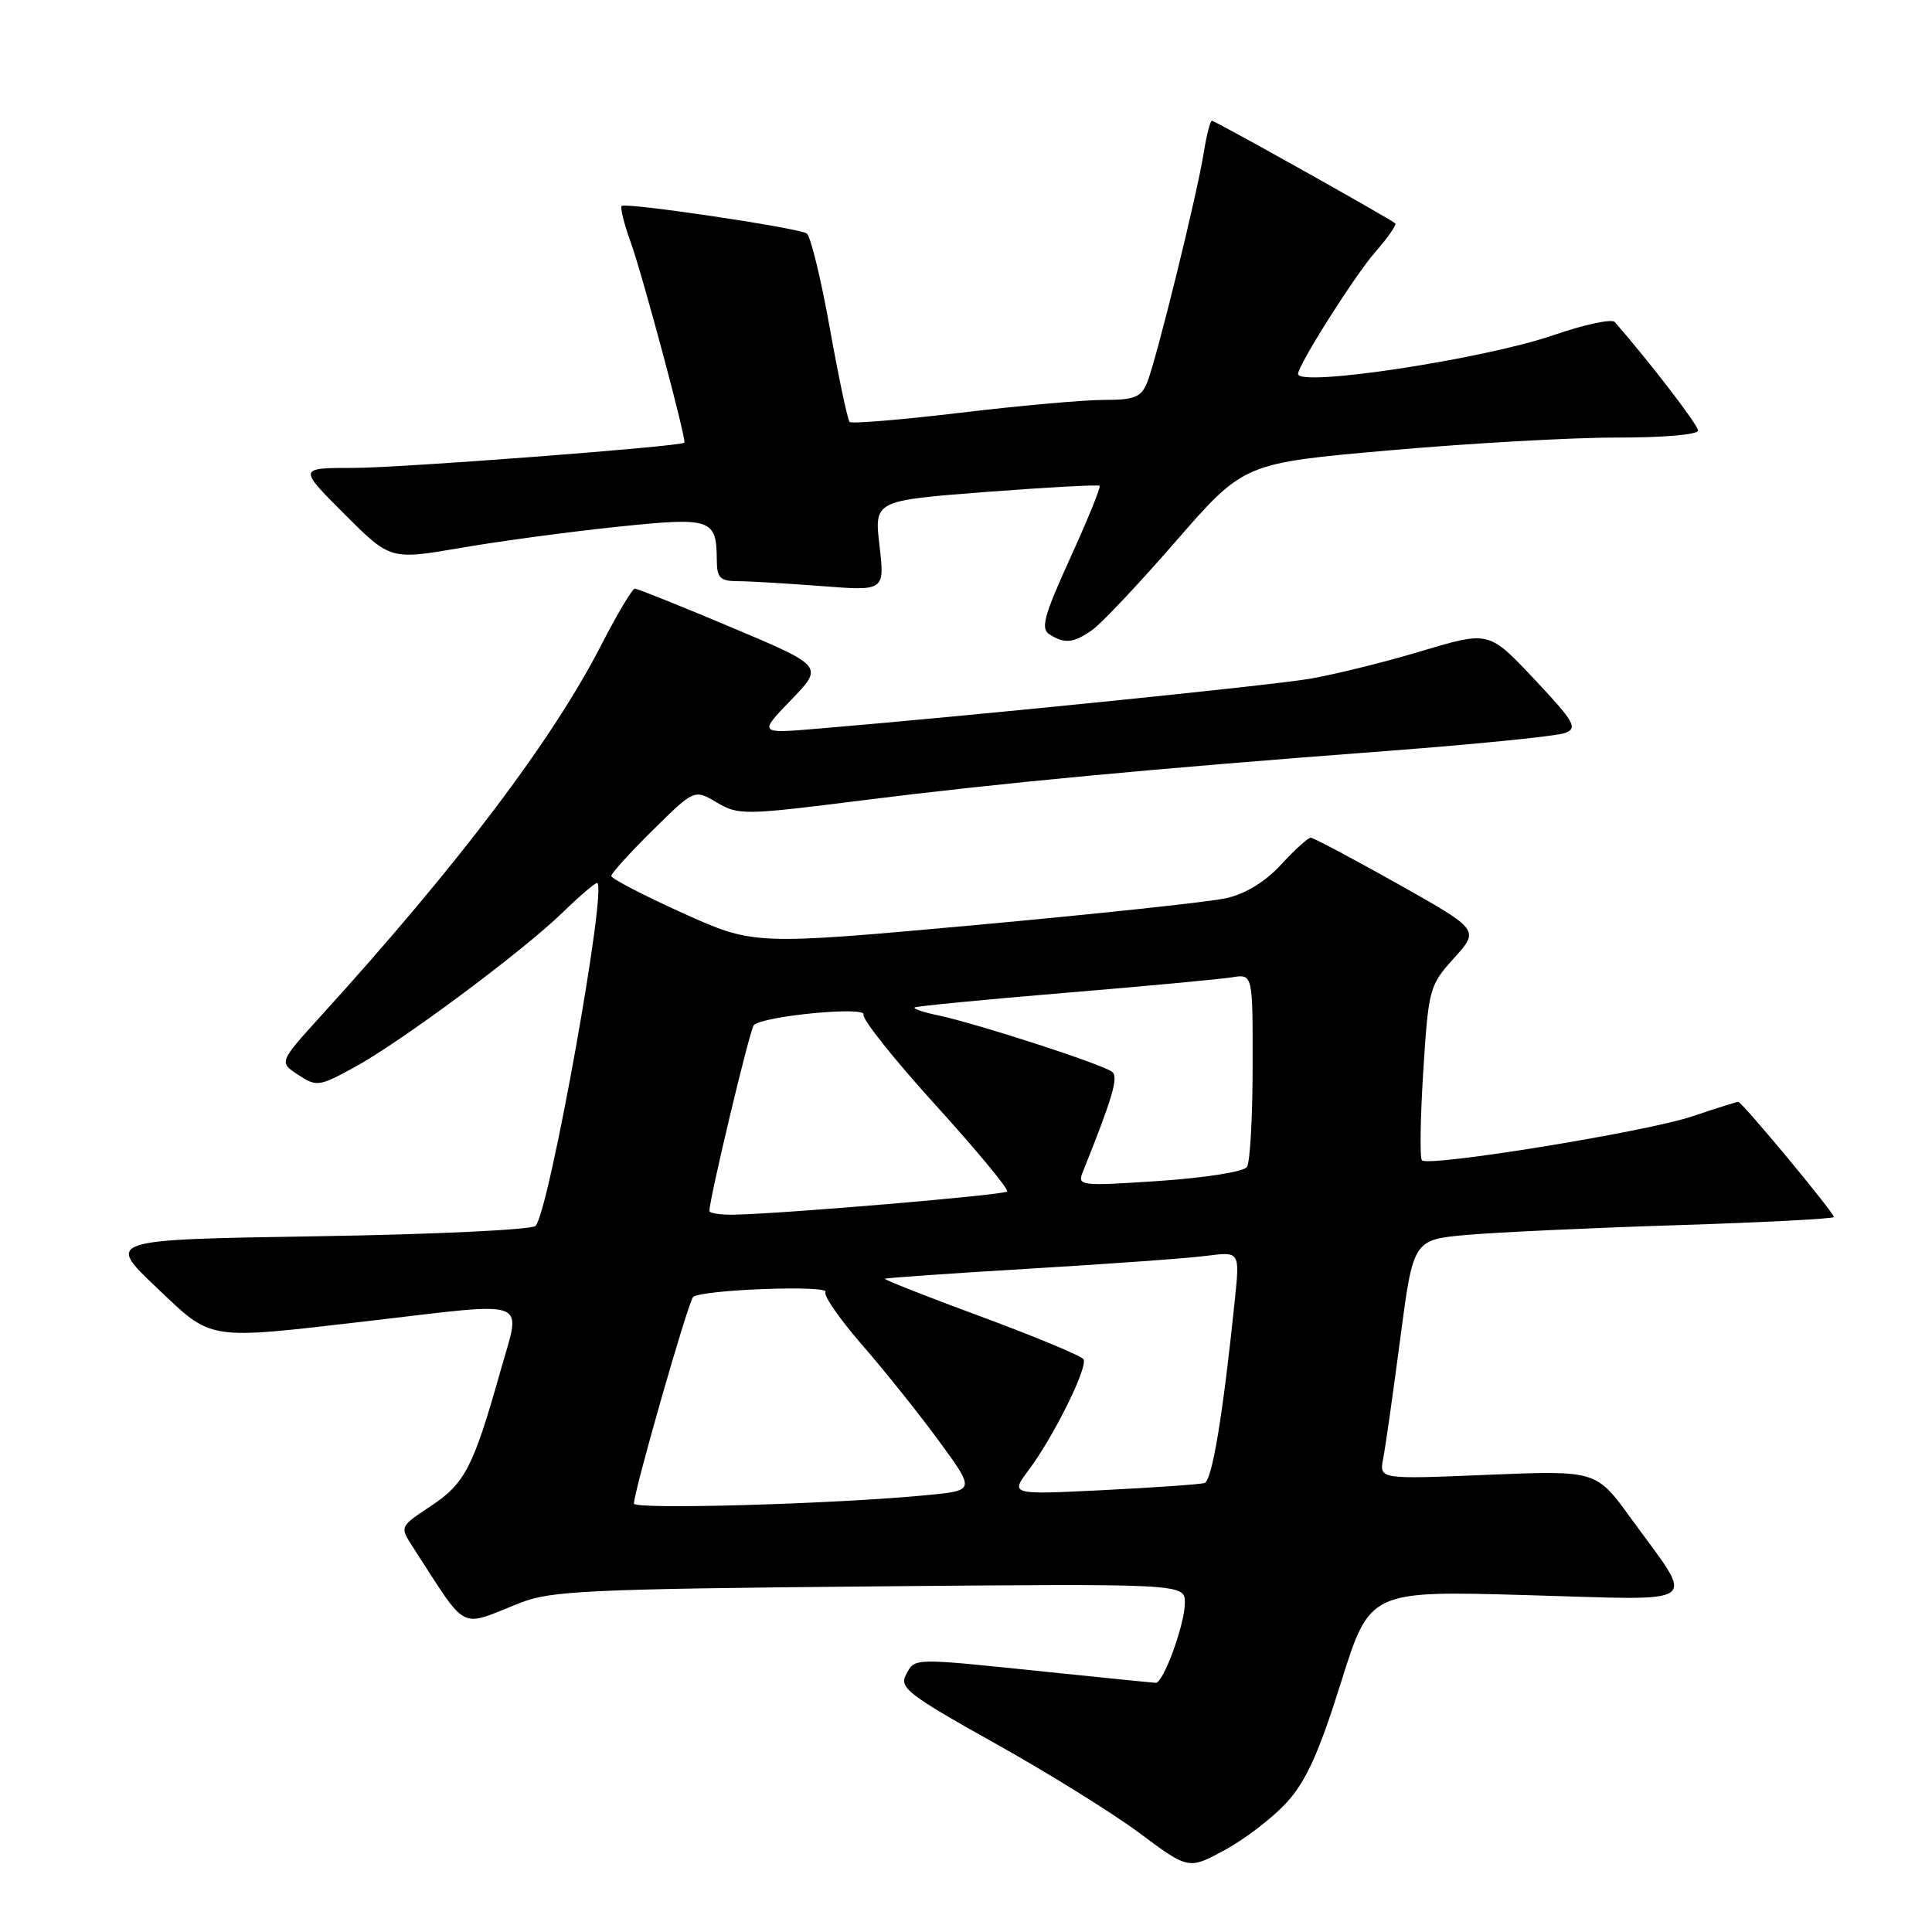 <?xml version="1.0" encoding="UTF-8" standalone="no"?>
<!DOCTYPE svg PUBLIC "-//W3C//DTD SVG 1.1//EN" "http://www.w3.org/Graphics/SVG/1.1/DTD/svg11.dtd" >
<svg xmlns="http://www.w3.org/2000/svg" xmlns:xlink="http://www.w3.org/1999/xlink" version="1.1" viewBox="0 0 256 256">
 <g >
 <path fill="currentColor"
d=" M 170.51 238.82 C 173.06 236.02 174.77 232.24 177.68 222.96 C 181.50 210.77 181.50 210.77 202.27 211.36 C 226.13 212.03 224.72 213.07 216.09 201.16 C 211.50 194.83 211.50 194.83 197.12 195.42 C 182.75 196.02 182.75 196.02 183.28 193.26 C 183.58 191.74 184.59 184.60 185.54 177.38 C 187.26 164.27 187.26 164.27 194.38 163.63 C 198.30 163.29 210.84 162.70 222.25 162.34 C 233.66 161.98 243.00 161.49 243.00 161.26 C 243.00 160.67 230.82 146.00 230.33 146.00 C 230.12 146.00 227.36 146.87 224.21 147.93 C 218.15 149.97 189.32 154.65 188.41 153.75 C 188.12 153.45 188.20 148.14 188.59 141.94 C 189.29 130.97 189.40 130.57 192.68 126.94 C 196.04 123.21 196.04 123.21 185.18 117.10 C 179.21 113.75 174.03 111.00 173.68 111.00 C 173.32 111.00 171.56 112.60 169.76 114.55 C 167.68 116.82 165.06 118.43 162.50 119.01 C 160.30 119.51 145.31 121.11 129.20 122.58 C 99.89 125.24 99.89 125.24 90.45 120.98 C 85.25 118.63 81.00 116.42 81.00 116.07 C 81.00 115.72 83.47 112.99 86.50 110.00 C 92.00 104.57 92.00 104.57 94.99 106.34 C 97.86 108.03 98.64 108.02 114.24 106.05 C 132.55 103.75 152.47 101.87 184.00 99.49 C 195.82 98.59 206.36 97.53 207.40 97.12 C 209.09 96.47 208.60 95.63 203.30 89.99 C 197.29 83.60 197.29 83.60 188.40 86.26 C 183.50 87.73 176.80 89.39 173.50 89.95 C 168.12 90.85 129.24 94.80 108.50 96.54 C 100.50 97.22 100.50 97.22 104.82 92.75 C 109.14 88.28 109.14 88.28 96.94 83.14 C 90.23 80.31 84.46 78.00 84.12 78.00 C 83.78 78.01 81.80 81.33 79.71 85.39 C 73.20 98.08 60.78 114.52 42.52 134.62 C 36.96 140.75 36.96 140.75 39.51 142.42 C 41.96 144.02 42.27 143.98 46.96 141.42 C 53.07 138.10 69.16 126.14 74.54 120.92 C 76.76 118.76 78.82 117.00 79.11 117.00 C 80.58 117.00 72.76 160.63 70.96 162.44 C 70.45 162.95 57.43 163.57 42.04 163.81 C 14.05 164.26 14.05 164.26 20.78 170.64 C 28.25 177.72 27.15 177.55 49.00 175.02 C 70.67 172.50 69.07 171.88 66.31 181.68 C 62.72 194.41 61.61 196.57 57.06 199.58 C 52.98 202.28 52.97 202.30 54.65 204.90 C 62.14 216.45 60.62 215.66 69.00 212.36 C 72.99 210.79 78.24 210.55 115.25 210.21 C 157.00 209.83 157.00 209.83 157.00 212.39 C 157.00 215.22 154.16 223.01 153.14 222.98 C 152.79 222.97 146.20 222.31 138.50 221.51 C 120.70 219.67 121.26 219.65 120.05 221.91 C 119.13 223.63 120.34 224.56 131.76 230.95 C 138.77 234.86 147.43 240.24 151.00 242.90 C 157.50 247.74 157.50 247.74 162.32 245.12 C 164.98 243.68 168.66 240.85 170.51 238.82 Z  M 144.72 83.48 C 145.92 82.65 150.93 77.33 155.85 71.67 C 164.82 61.37 164.82 61.37 184.16 59.67 C 194.80 58.73 208.34 57.97 214.25 57.98 C 220.37 57.99 225.00 57.59 225.00 57.05 C 225.00 56.31 218.70 48.10 213.97 42.67 C 213.57 42.22 209.93 43.00 205.87 44.40 C 196.75 47.56 172.00 51.33 172.00 49.55 C 172.00 48.37 179.53 36.47 182.22 33.41 C 183.89 31.50 185.09 29.78 184.88 29.60 C 184.14 28.95 161.01 16.00 160.59 16.00 C 160.36 16.00 159.87 17.91 159.50 20.25 C 158.62 25.80 153.18 47.86 151.98 50.75 C 151.19 52.64 150.28 53.00 146.27 52.99 C 143.65 52.99 135.10 53.75 127.28 54.69 C 119.46 55.62 112.84 56.17 112.58 55.91 C 112.31 55.64 111.13 50.04 109.95 43.46 C 108.77 36.88 107.40 31.24 106.89 30.93 C 105.66 30.17 82.88 26.79 82.37 27.29 C 82.16 27.51 82.69 29.67 83.57 32.09 C 85.17 36.54 91.00 58.33 90.68 58.66 C 90.16 59.17 53.07 62.00 46.83 62.00 C 39.52 62.00 39.52 62.00 45.62 68.10 C 51.72 74.20 51.72 74.20 61.09 72.59 C 66.25 71.70 75.57 70.45 81.81 69.80 C 94.30 68.50 94.95 68.72 94.98 74.25 C 95.00 76.58 95.42 77.00 97.75 77.01 C 99.26 77.01 104.26 77.31 108.87 77.66 C 117.23 78.31 117.23 78.31 116.54 72.32 C 115.84 66.33 115.84 66.33 130.61 65.19 C 138.74 64.57 145.53 64.20 145.71 64.37 C 145.88 64.55 144.13 68.84 141.82 73.92 C 138.33 81.59 137.86 83.30 139.06 84.06 C 141.09 85.34 142.24 85.22 144.72 83.48 Z  M 84.00 199.23 C 84.00 197.59 91.19 172.49 91.84 171.86 C 92.84 170.89 109.97 170.24 109.38 171.20 C 109.09 171.66 111.30 174.84 114.29 178.27 C 117.27 181.70 121.85 187.43 124.46 191.00 C 129.21 197.50 129.21 197.50 122.86 198.11 C 110.67 199.29 84.00 200.06 84.00 199.23 Z  M 136.31 194.78 C 139.62 190.37 144.19 181.12 143.57 180.11 C 143.29 179.66 137.20 177.12 130.03 174.47 C 122.87 171.83 117.12 169.56 117.25 169.44 C 117.39 169.33 126.05 168.72 136.50 168.10 C 146.95 167.48 157.47 166.72 159.89 166.40 C 164.28 165.84 164.28 165.84 163.63 172.17 C 162.05 187.53 160.61 196.21 159.60 196.51 C 158.99 196.69 152.95 197.11 146.17 197.45 C 133.85 198.06 133.85 198.06 136.31 194.78 Z  M 94.00 160.46 C 94.00 158.83 99.36 136.39 99.88 135.84 C 101.03 134.63 114.82 133.30 114.42 134.44 C 114.22 135.03 118.52 140.43 123.99 146.45 C 129.46 152.48 133.71 157.62 133.45 157.88 C 132.98 158.36 103.49 160.85 97.25 160.95 C 95.46 160.98 94.00 160.76 94.00 160.46 Z  M 143.45 155.36 C 147.39 145.55 148.20 142.81 147.41 142.06 C 146.43 141.13 129.59 135.66 124.18 134.51 C 122.35 134.13 121.00 133.67 121.18 133.50 C 121.36 133.33 130.28 132.46 141.00 131.57 C 151.72 130.68 161.74 129.74 163.25 129.50 C 166.00 129.05 166.00 129.05 165.98 141.28 C 165.98 148.00 165.64 154.01 165.23 154.62 C 164.82 155.26 159.75 156.06 153.60 156.48 C 143.23 157.18 142.74 157.12 143.45 155.36 Z "/>
</g>
</svg>